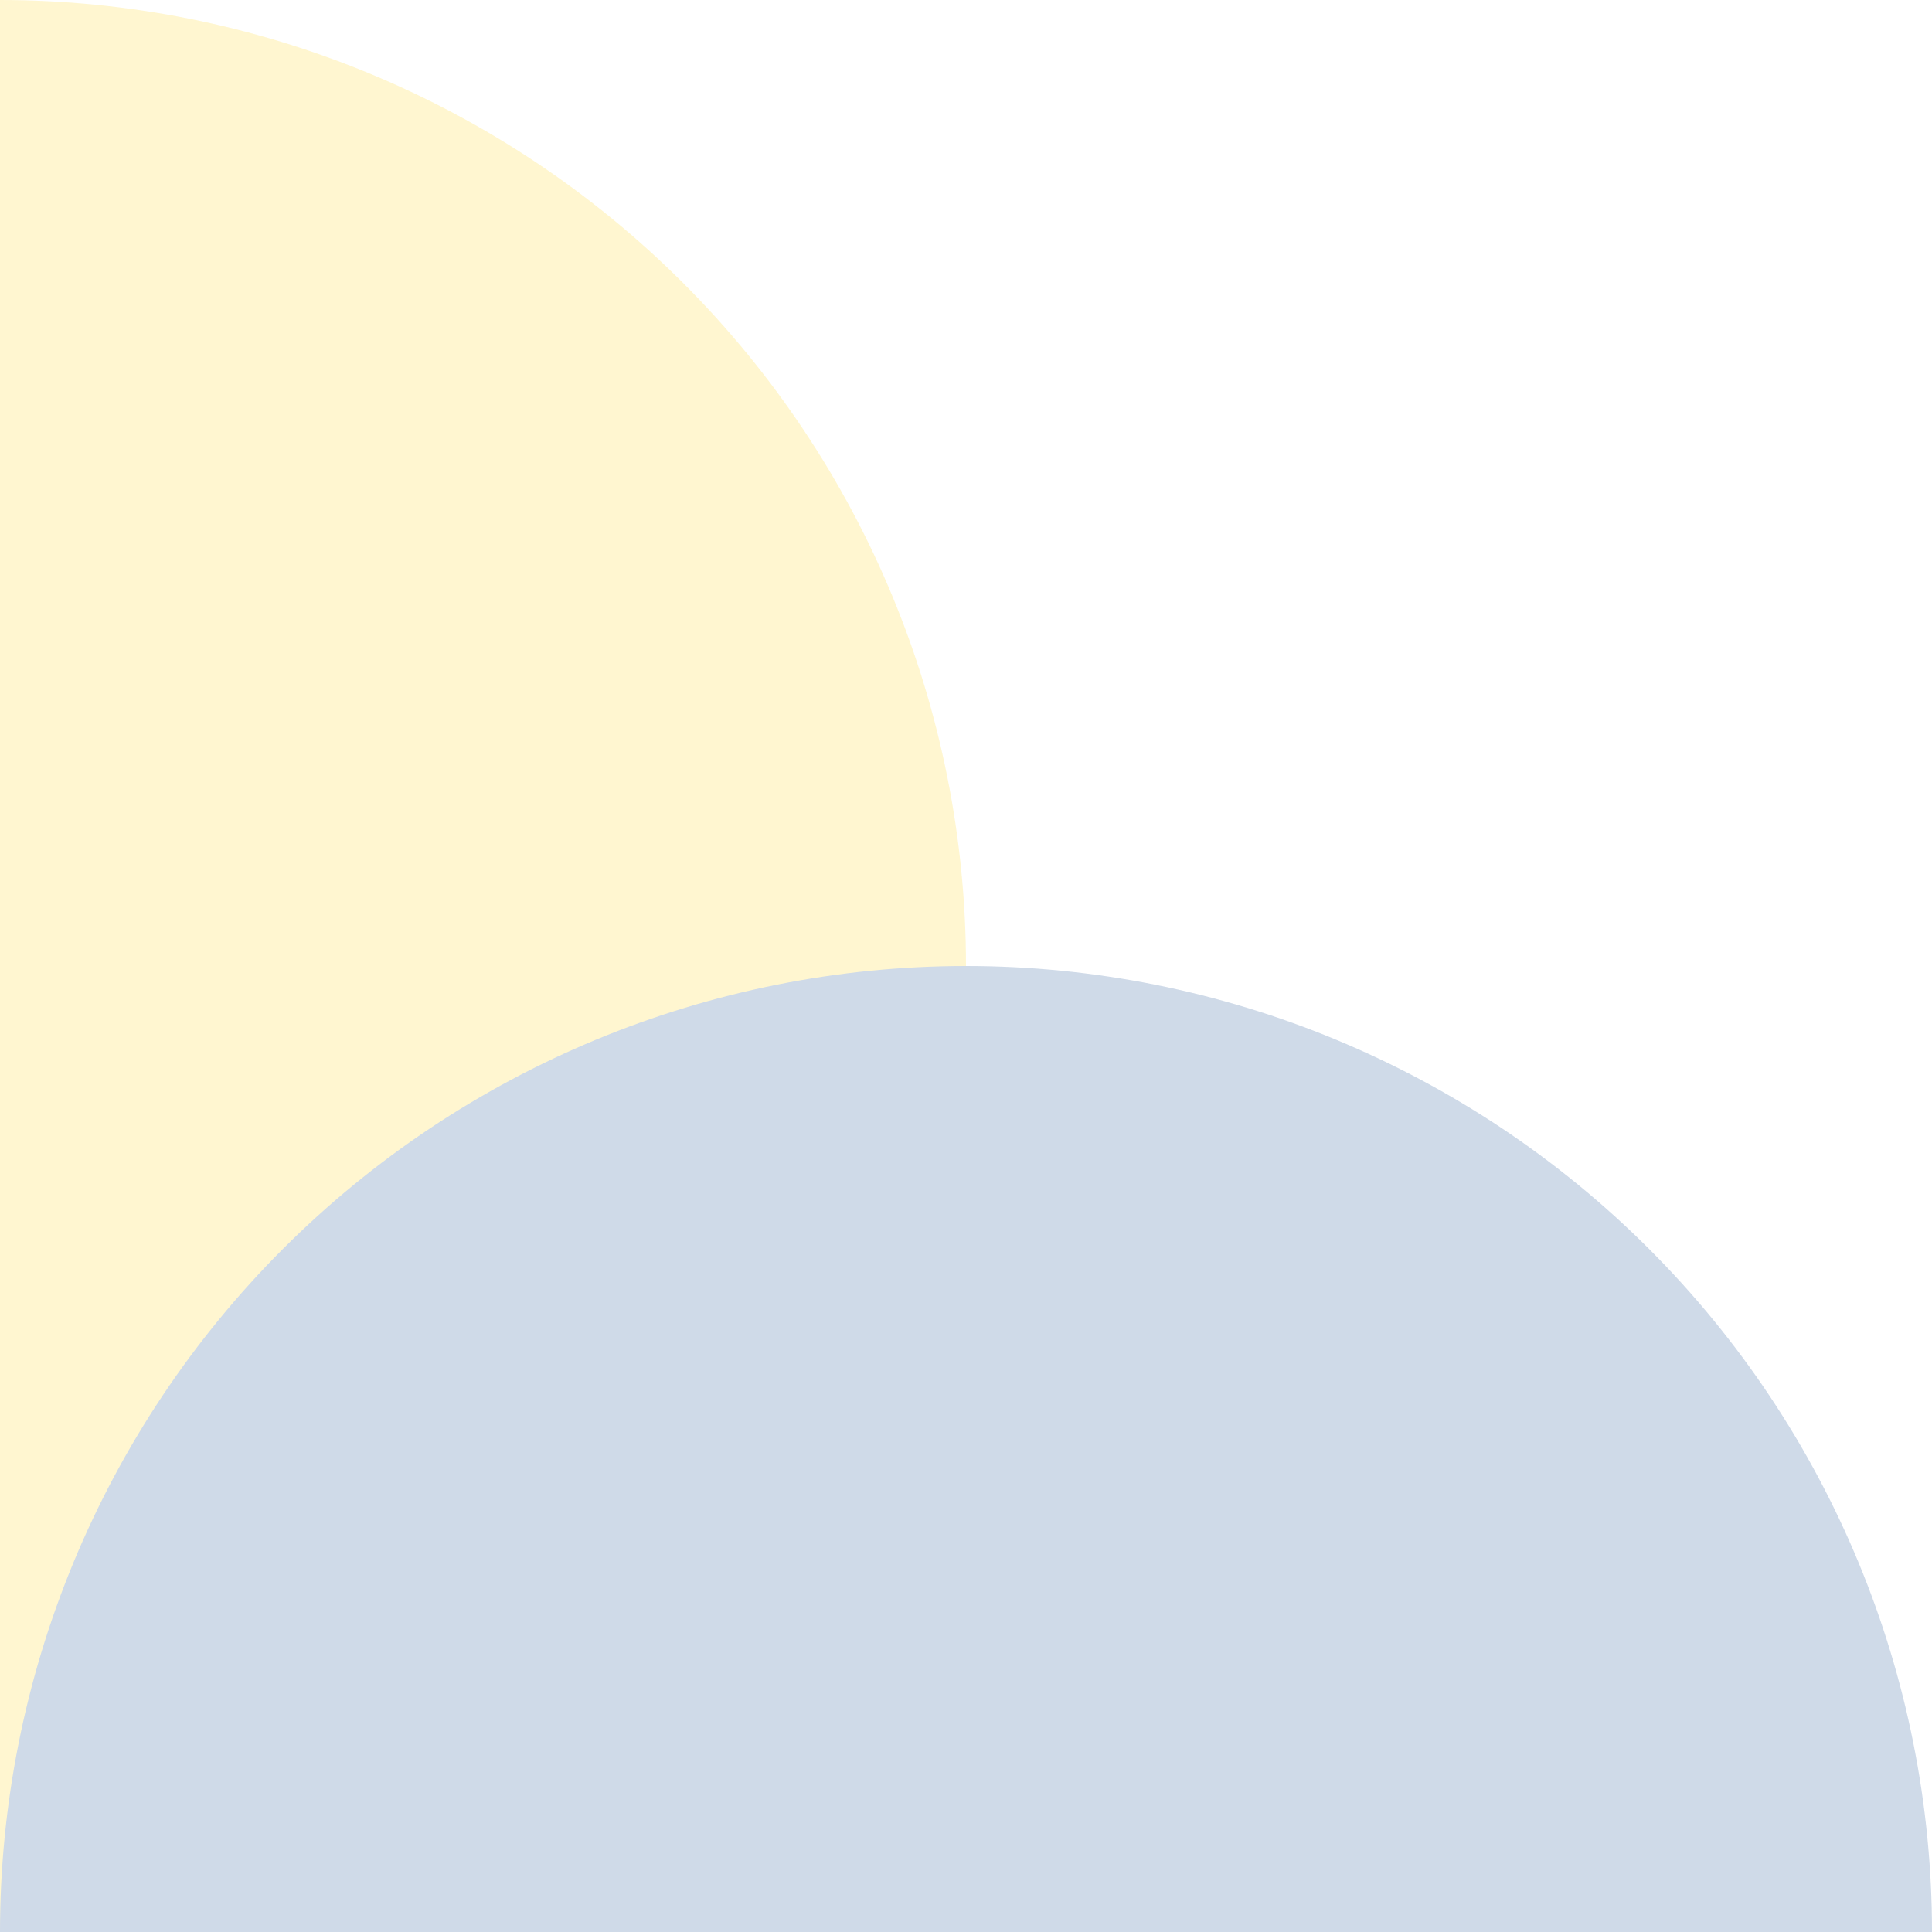 <svg width="485" height="485" viewBox="0 0 485 485" fill="none" xmlns="http://www.w3.org/2000/svg">
<g opacity="0.2" clip-path="url(#clip0_1_1453)">
<path d="M0 0C64.315 0 125.996 25.549 171.473 71.027C216.951 116.504 242.5 178.185 242.5 242.5C242.5 306.815 216.951 368.496 171.473 413.973C125.996 459.451 64.315 485 0 485L0 242.5V0Z" fill="#FFD313"/>
<path d="M0 485C0 453.154 6.272 421.621 18.459 392.199C30.646 362.778 48.508 336.045 71.027 313.527C116.504 268.049 178.185 242.5 242.5 242.5C306.815 242.5 368.496 268.049 413.973 313.527C459.451 359.004 485 420.685 485 485H242.5H0Z" fill="#0E448C"/>
</g>
<defs>
<clipPath id="clip0_1_1453">
<rect width="485" height="485" fill="white"/>
</clipPath>
</defs>
</svg>
